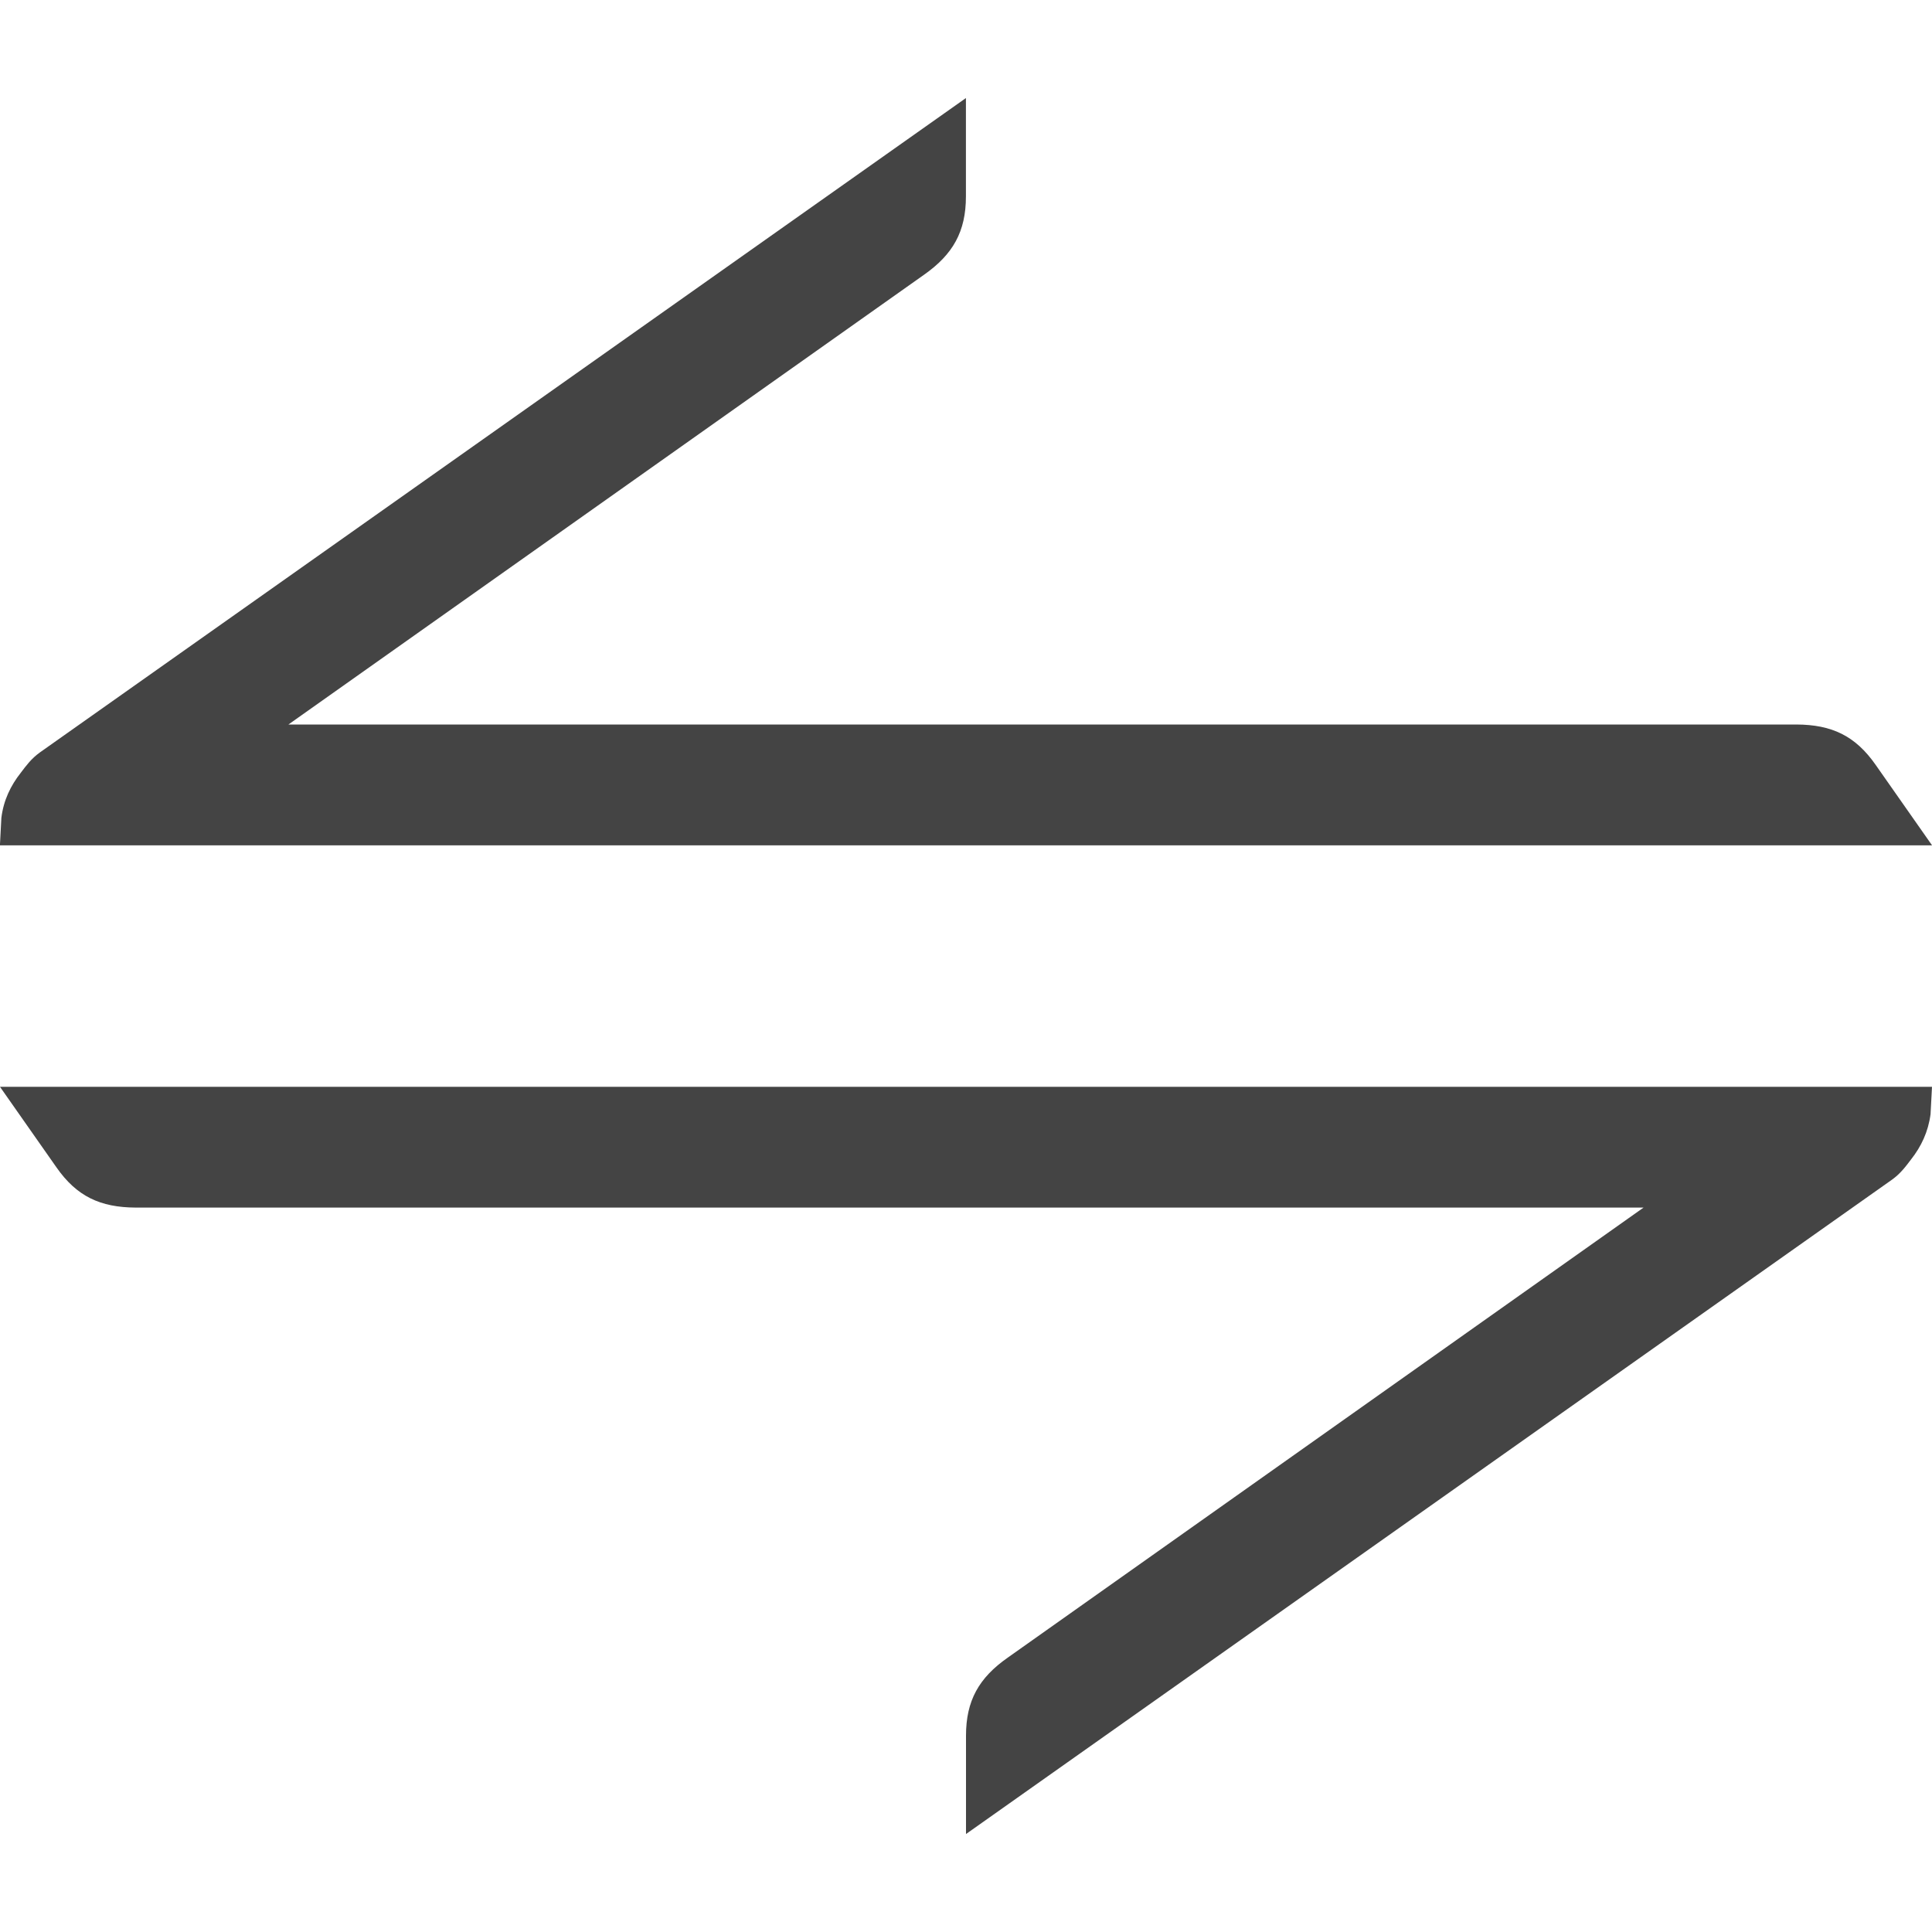 <!-- Generated by IcoMoon.io -->
<svg version="1.1" xmlns="http://www.w3.org/2000/svg" width="24" height="24" viewBox="0 0 24 24">
<title>arrow-left-right</title>
<path fill="#444" d="M24 13.5l-0.018 0.341c-0.029 0.219-0.116 0.402-0.243 0.563-0.066 0.087-0.129 0.173-0.234 0.249l-11.505 8.13v-1.221c0-0.436 0.16-0.72 0.521-0.972l7.896-5.589h-18.732c-0.439-0.002-0.732-0.139-0.984-0.5l-0.701-1h24zM24 10.5l-0.701-1c-0.252-0.36-0.544-0.498-0.984-0.5h-18.732l7.897-5.588c0.358-0.252 0.519-0.535 0.519-0.972v-1.222l-11.505 8.13c-0.105 0.076-0.168 0.162-0.234 0.249-0.128 0.162-0.216 0.344-0.243 0.563l-0.018 0.341h24z"></path>
</svg>
